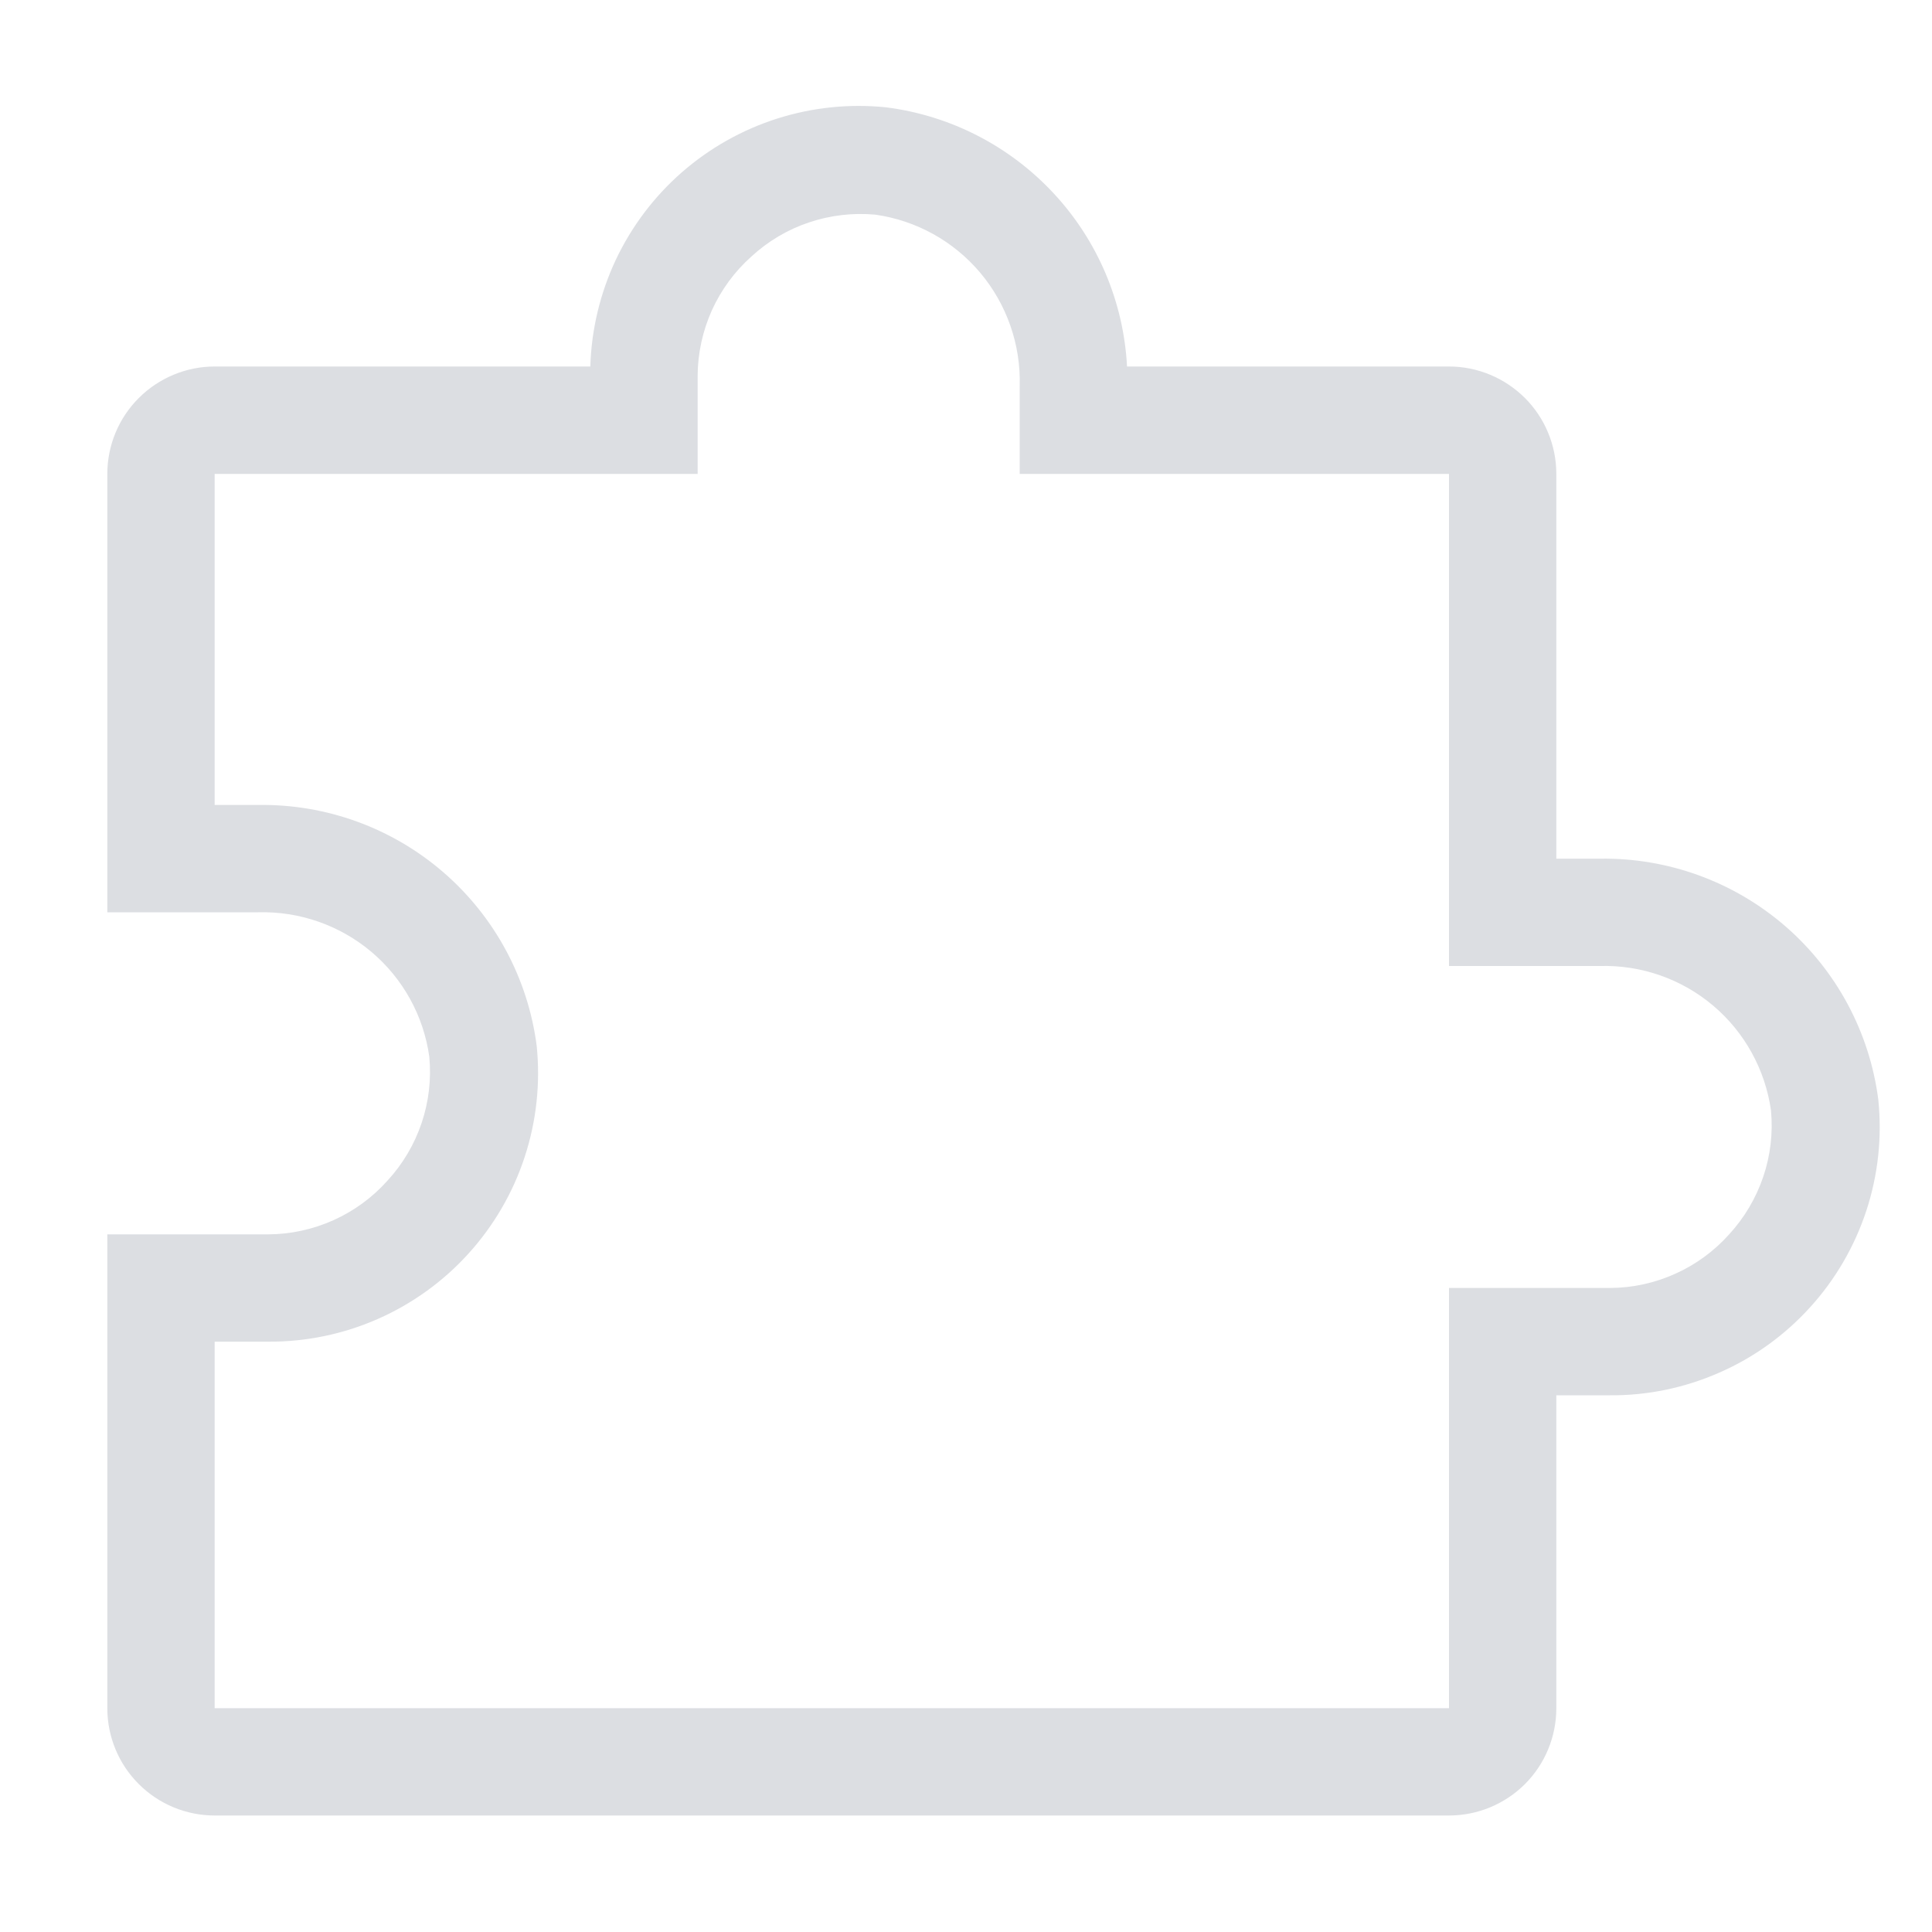 <svg width="20" height="20" viewBox="0 0 20 20" fill="none" xmlns="http://www.w3.org/2000/svg">
<g clipPath="url(#clip0_13414_168490)">
<path d="M16.561 8.889H16.111V4.906C16.111 4.611 15.994 4.328 15.786 4.12C15.577 3.912 15.295 3.794 15 3.794H11.667C11.632 3.126 11.363 2.49 10.906 2C10.45 1.51 9.837 1.195 9.172 1.111C8.792 1.072 8.408 1.112 8.044 1.228C7.68 1.344 7.344 1.534 7.057 1.785C6.769 2.037 6.537 2.346 6.374 2.691C6.212 3.037 6.122 3.413 6.111 3.794H2.222C1.928 3.794 1.645 3.912 1.437 4.12C1.228 4.328 1.111 4.611 1.111 4.906V9.444H2.672C3.1 9.432 3.517 9.578 3.844 9.853C4.171 10.129 4.385 10.515 4.444 10.939C4.466 11.171 4.439 11.405 4.364 11.627C4.289 11.848 4.169 12.051 4.011 12.222C3.856 12.396 3.666 12.535 3.453 12.631C3.241 12.726 3.011 12.777 2.778 12.778H1.111V17.683C1.111 17.978 1.228 18.261 1.437 18.469C1.645 18.677 1.928 18.794 2.222 18.794H15C15.295 18.794 15.577 18.677 15.786 18.469C15.994 18.261 16.111 17.978 16.111 17.683V14.444H16.667C17.057 14.447 17.442 14.366 17.799 14.209C18.156 14.053 18.476 13.822 18.738 13.533C19 13.245 19.198 12.904 19.32 12.534C19.442 12.163 19.484 11.771 19.444 11.383C19.354 10.686 19.011 10.046 18.479 9.586C17.947 9.126 17.264 8.878 16.561 8.889ZM17.9 12.778C17.745 12.951 17.555 13.091 17.342 13.186C17.13 13.282 16.9 13.332 16.667 13.333H15V17.683H2.222V13.889H2.778C3.168 13.891 3.554 13.811 3.911 13.654C4.267 13.497 4.587 13.267 4.849 12.978C5.111 12.689 5.31 12.348 5.431 11.978C5.553 11.607 5.595 11.216 5.556 10.828C5.466 10.13 5.122 9.49 4.59 9.03C4.058 8.57 3.375 8.322 2.672 8.333H2.222V4.906H7.222V3.889C7.223 3.656 7.274 3.426 7.369 3.213C7.465 3.001 7.604 2.811 7.778 2.656C7.949 2.498 8.152 2.377 8.373 2.303C8.595 2.228 8.829 2.201 9.061 2.222C9.485 2.282 9.871 2.496 10.147 2.823C10.422 3.15 10.568 3.567 10.556 3.994V4.906H15V10H16.561C16.989 9.988 17.406 10.133 17.733 10.409C18.059 10.684 18.273 11.071 18.333 11.494C18.355 11.727 18.328 11.961 18.253 12.182C18.178 12.403 18.058 12.606 17.9 12.778Z" fill="#DCDEE2"/>
</g>
<defs>
<clipPath id="clip0_13414_168490">
<rect width="20" height="20" fill="white"/>
</clipPath>
</defs>
</svg>
